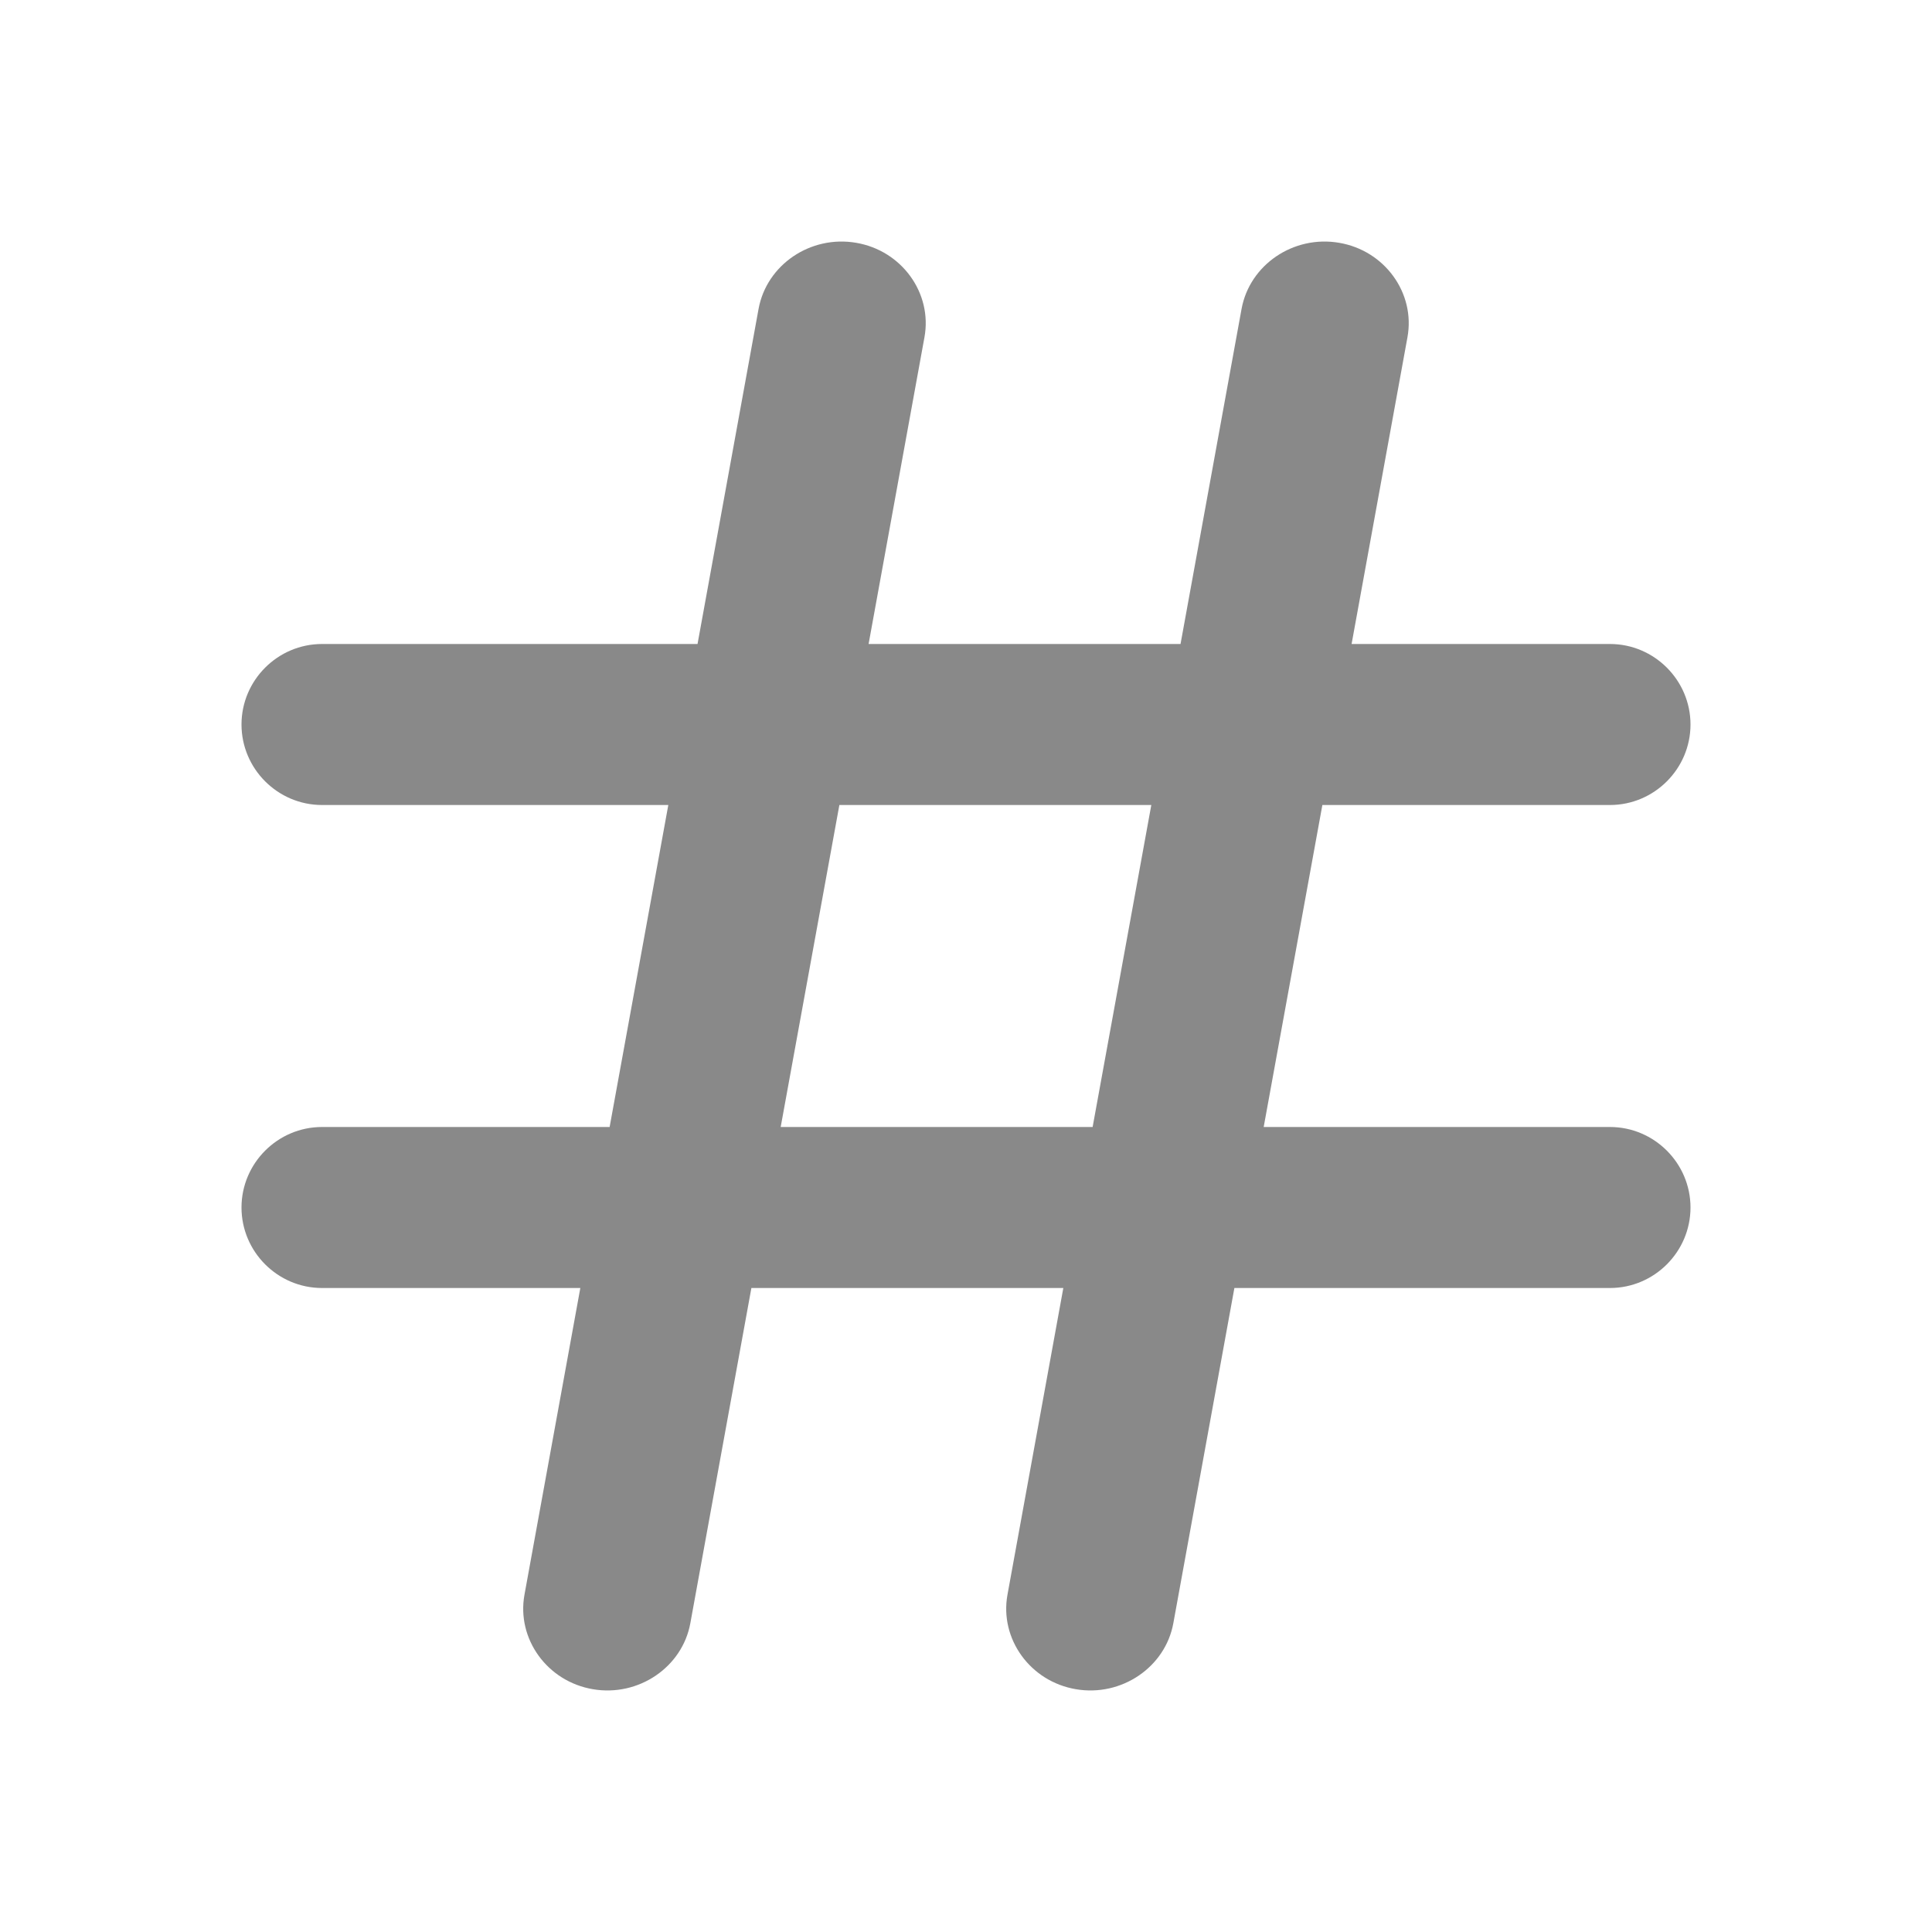<svg width="24" height="24" viewBox="0 0 24 24" fill="none" xmlns="http://www.w3.org/2000/svg">
<g id=" Fill / hash">
<path id="Union" fill-rule="evenodd" clip-rule="evenodd" d="M9.698 14L10.427 10H14.302L13.573 14H9.698ZM20 14H15.698L16.427 10H20C20.55 10 21 9.55 21 9C21 8.45 20.55 8 20 8H16.79L17.484 4.189C17.584 3.641 17.202 3.112 16.635 3.016C16.068 2.919 15.523 3.289 15.423 3.838L14.665 8H10.79L11.484 4.189C11.584 3.641 11.202 3.112 10.635 3.016C10.068 2.919 9.523 3.289 9.423 3.838L8.665 8H4C3.45 8 3 8.45 3 9C3 9.55 3.45 10 4 10H8.302L7.573 14H4C3.45 14 3 14.45 3 15C3 15.55 3.45 16 4 16H7.209L6.515 19.811C6.416 20.359 6.798 20.888 7.365 20.984C7.931 21.081 8.477 20.711 8.576 20.162L9.334 16H13.209L12.515 19.811C12.416 20.359 12.798 20.888 13.365 20.984C13.931 21.081 14.477 20.711 14.576 20.162L15.334 16H20C20.55 16 21 15.55 21 15C21 14.45 20.55 14 20 14Z" fill="#898989"/>
</g>
</svg>
